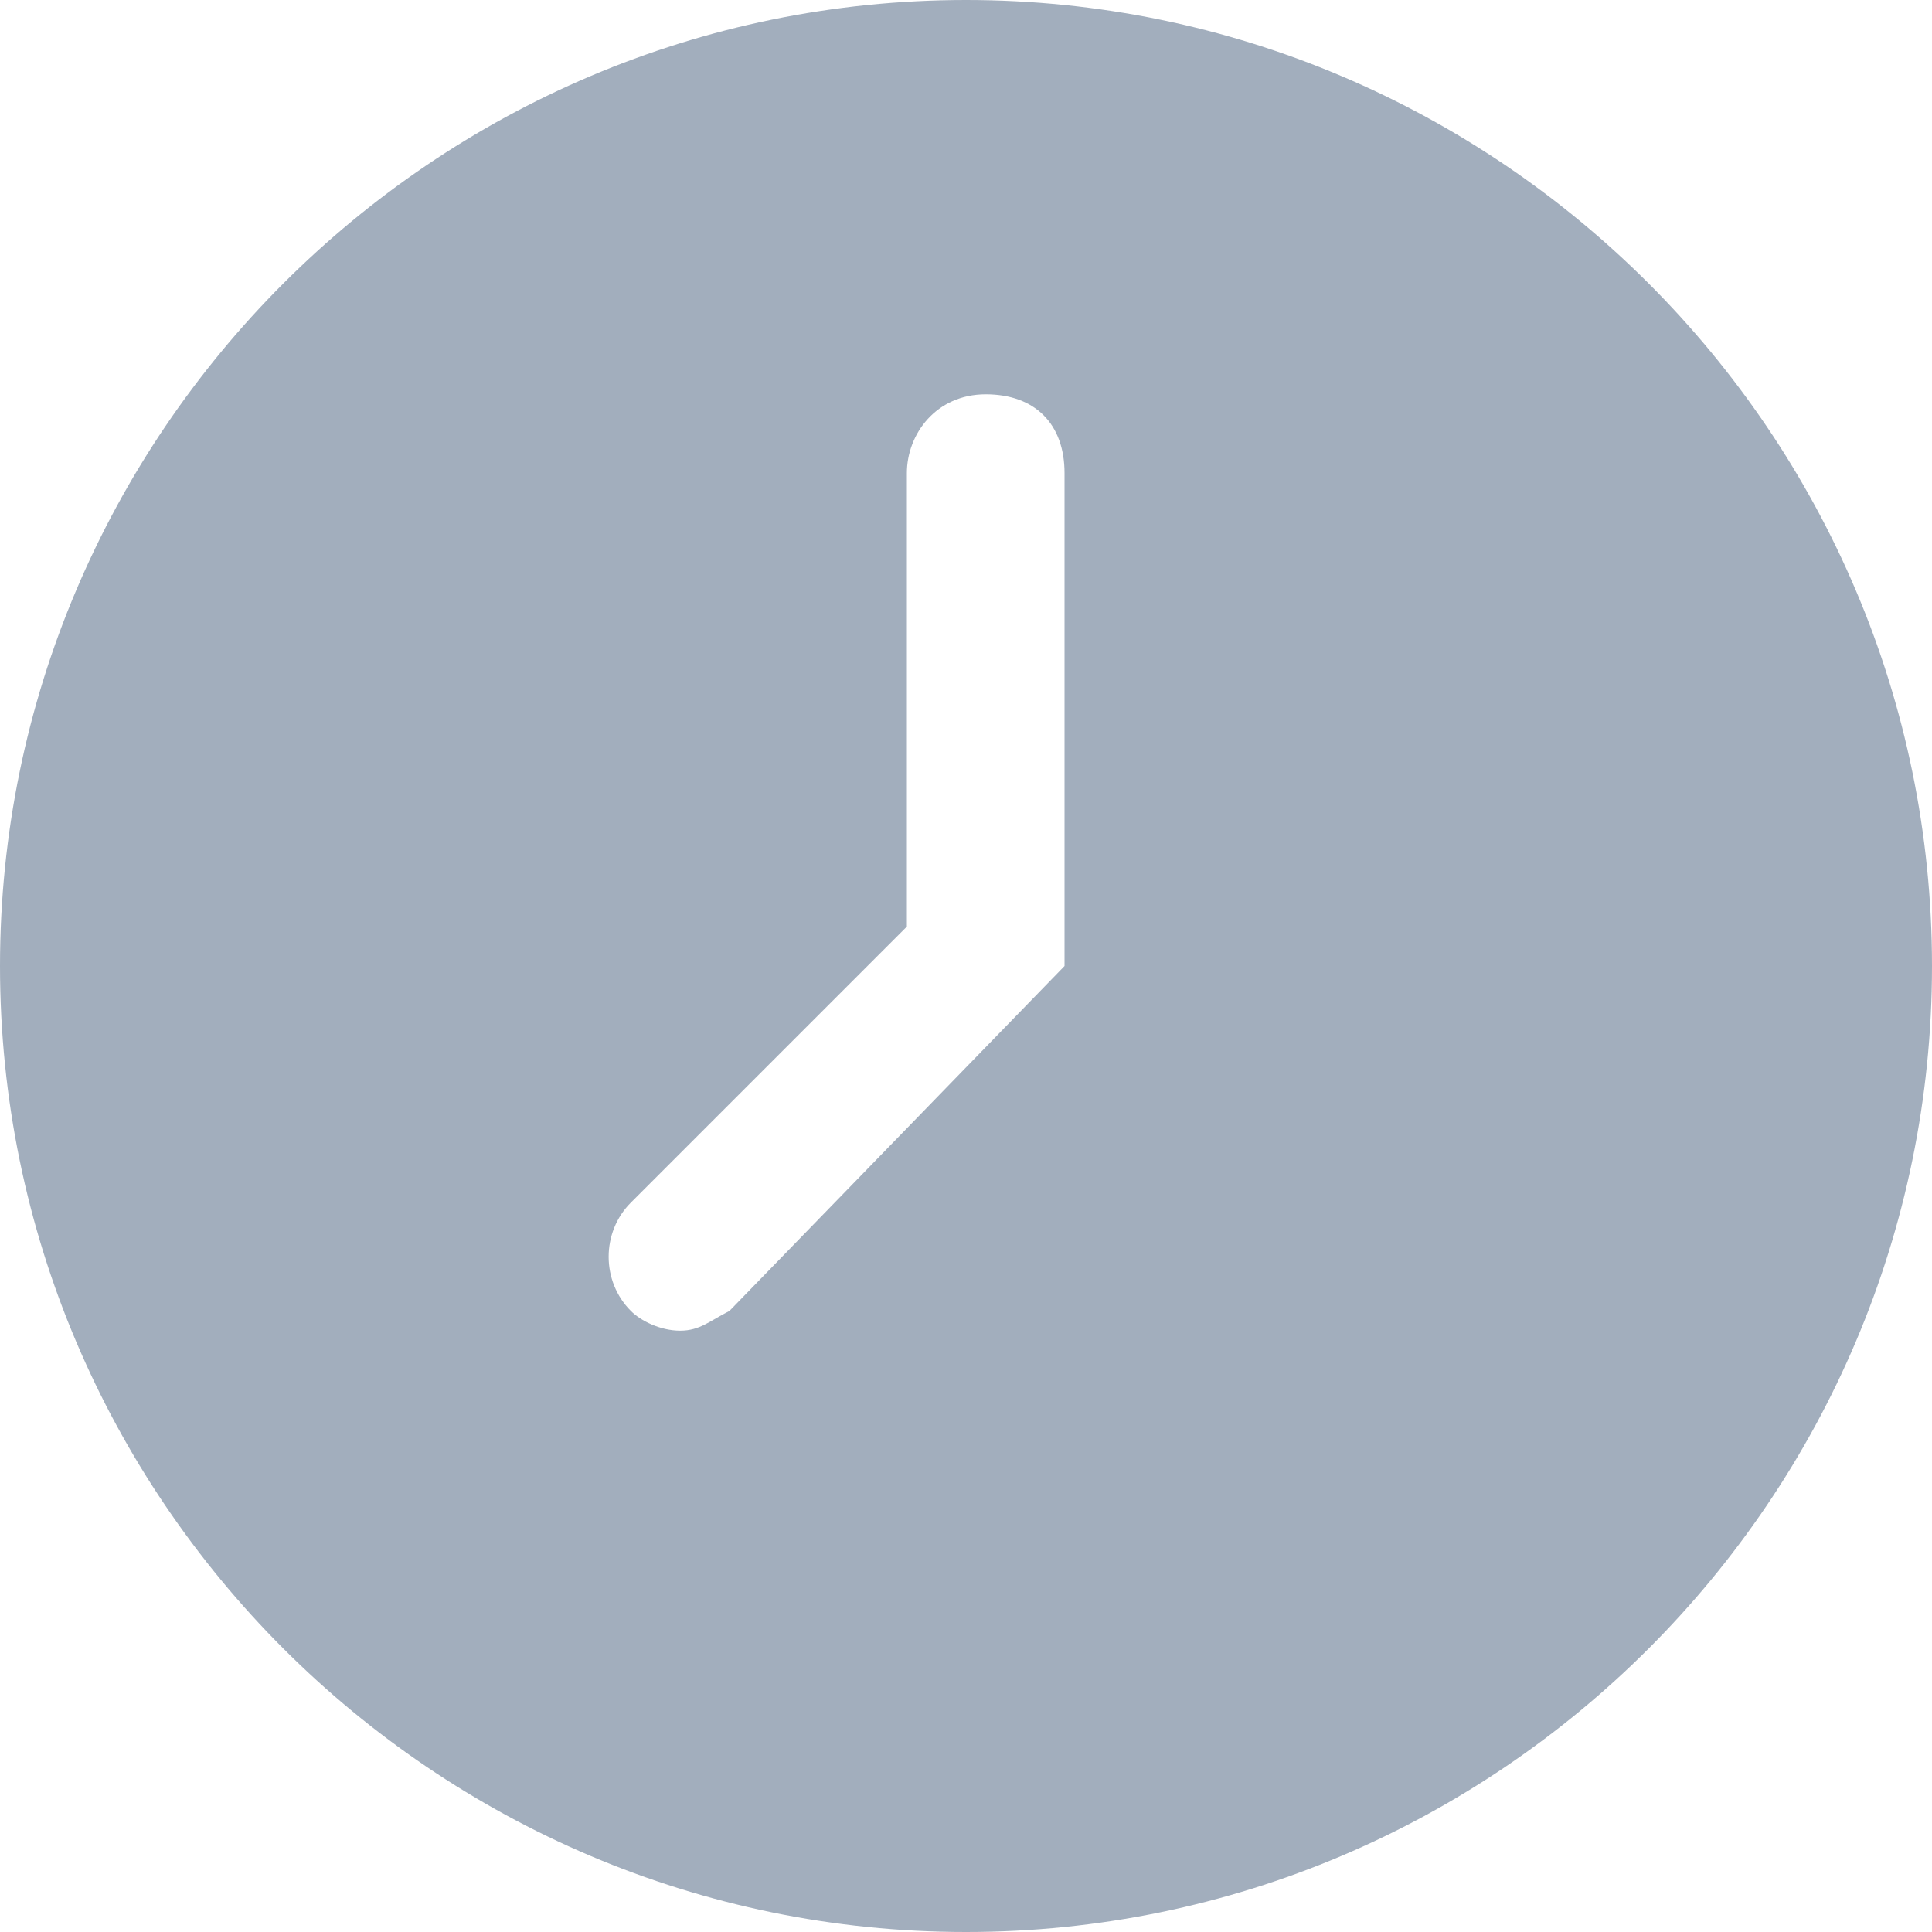 <svg width="20" height="20" viewBox="0 0 20 20" fill="none" xmlns="http://www.w3.org/2000/svg">
<path d="M10 0C4.49 0 0 4.49 0 10C0 15.51 4.49 20 10 20C15.51 20 20 15.51 20 10C20 4.49 15.51 0 10 0ZM11.02 10L7.551 13.571C7.347 13.674 7.245 13.775 7.041 13.775C6.837 13.775 6.633 13.674 6.531 13.571C6.224 13.265 6.224 12.755 6.531 12.449L9.388 9.592V4.898C9.388 4.49 9.694 4.082 10.204 4.082C10.714 4.082 11.02 4.388 11.02 4.898V10Z" fill="#A2AEBD"/>
</svg>

